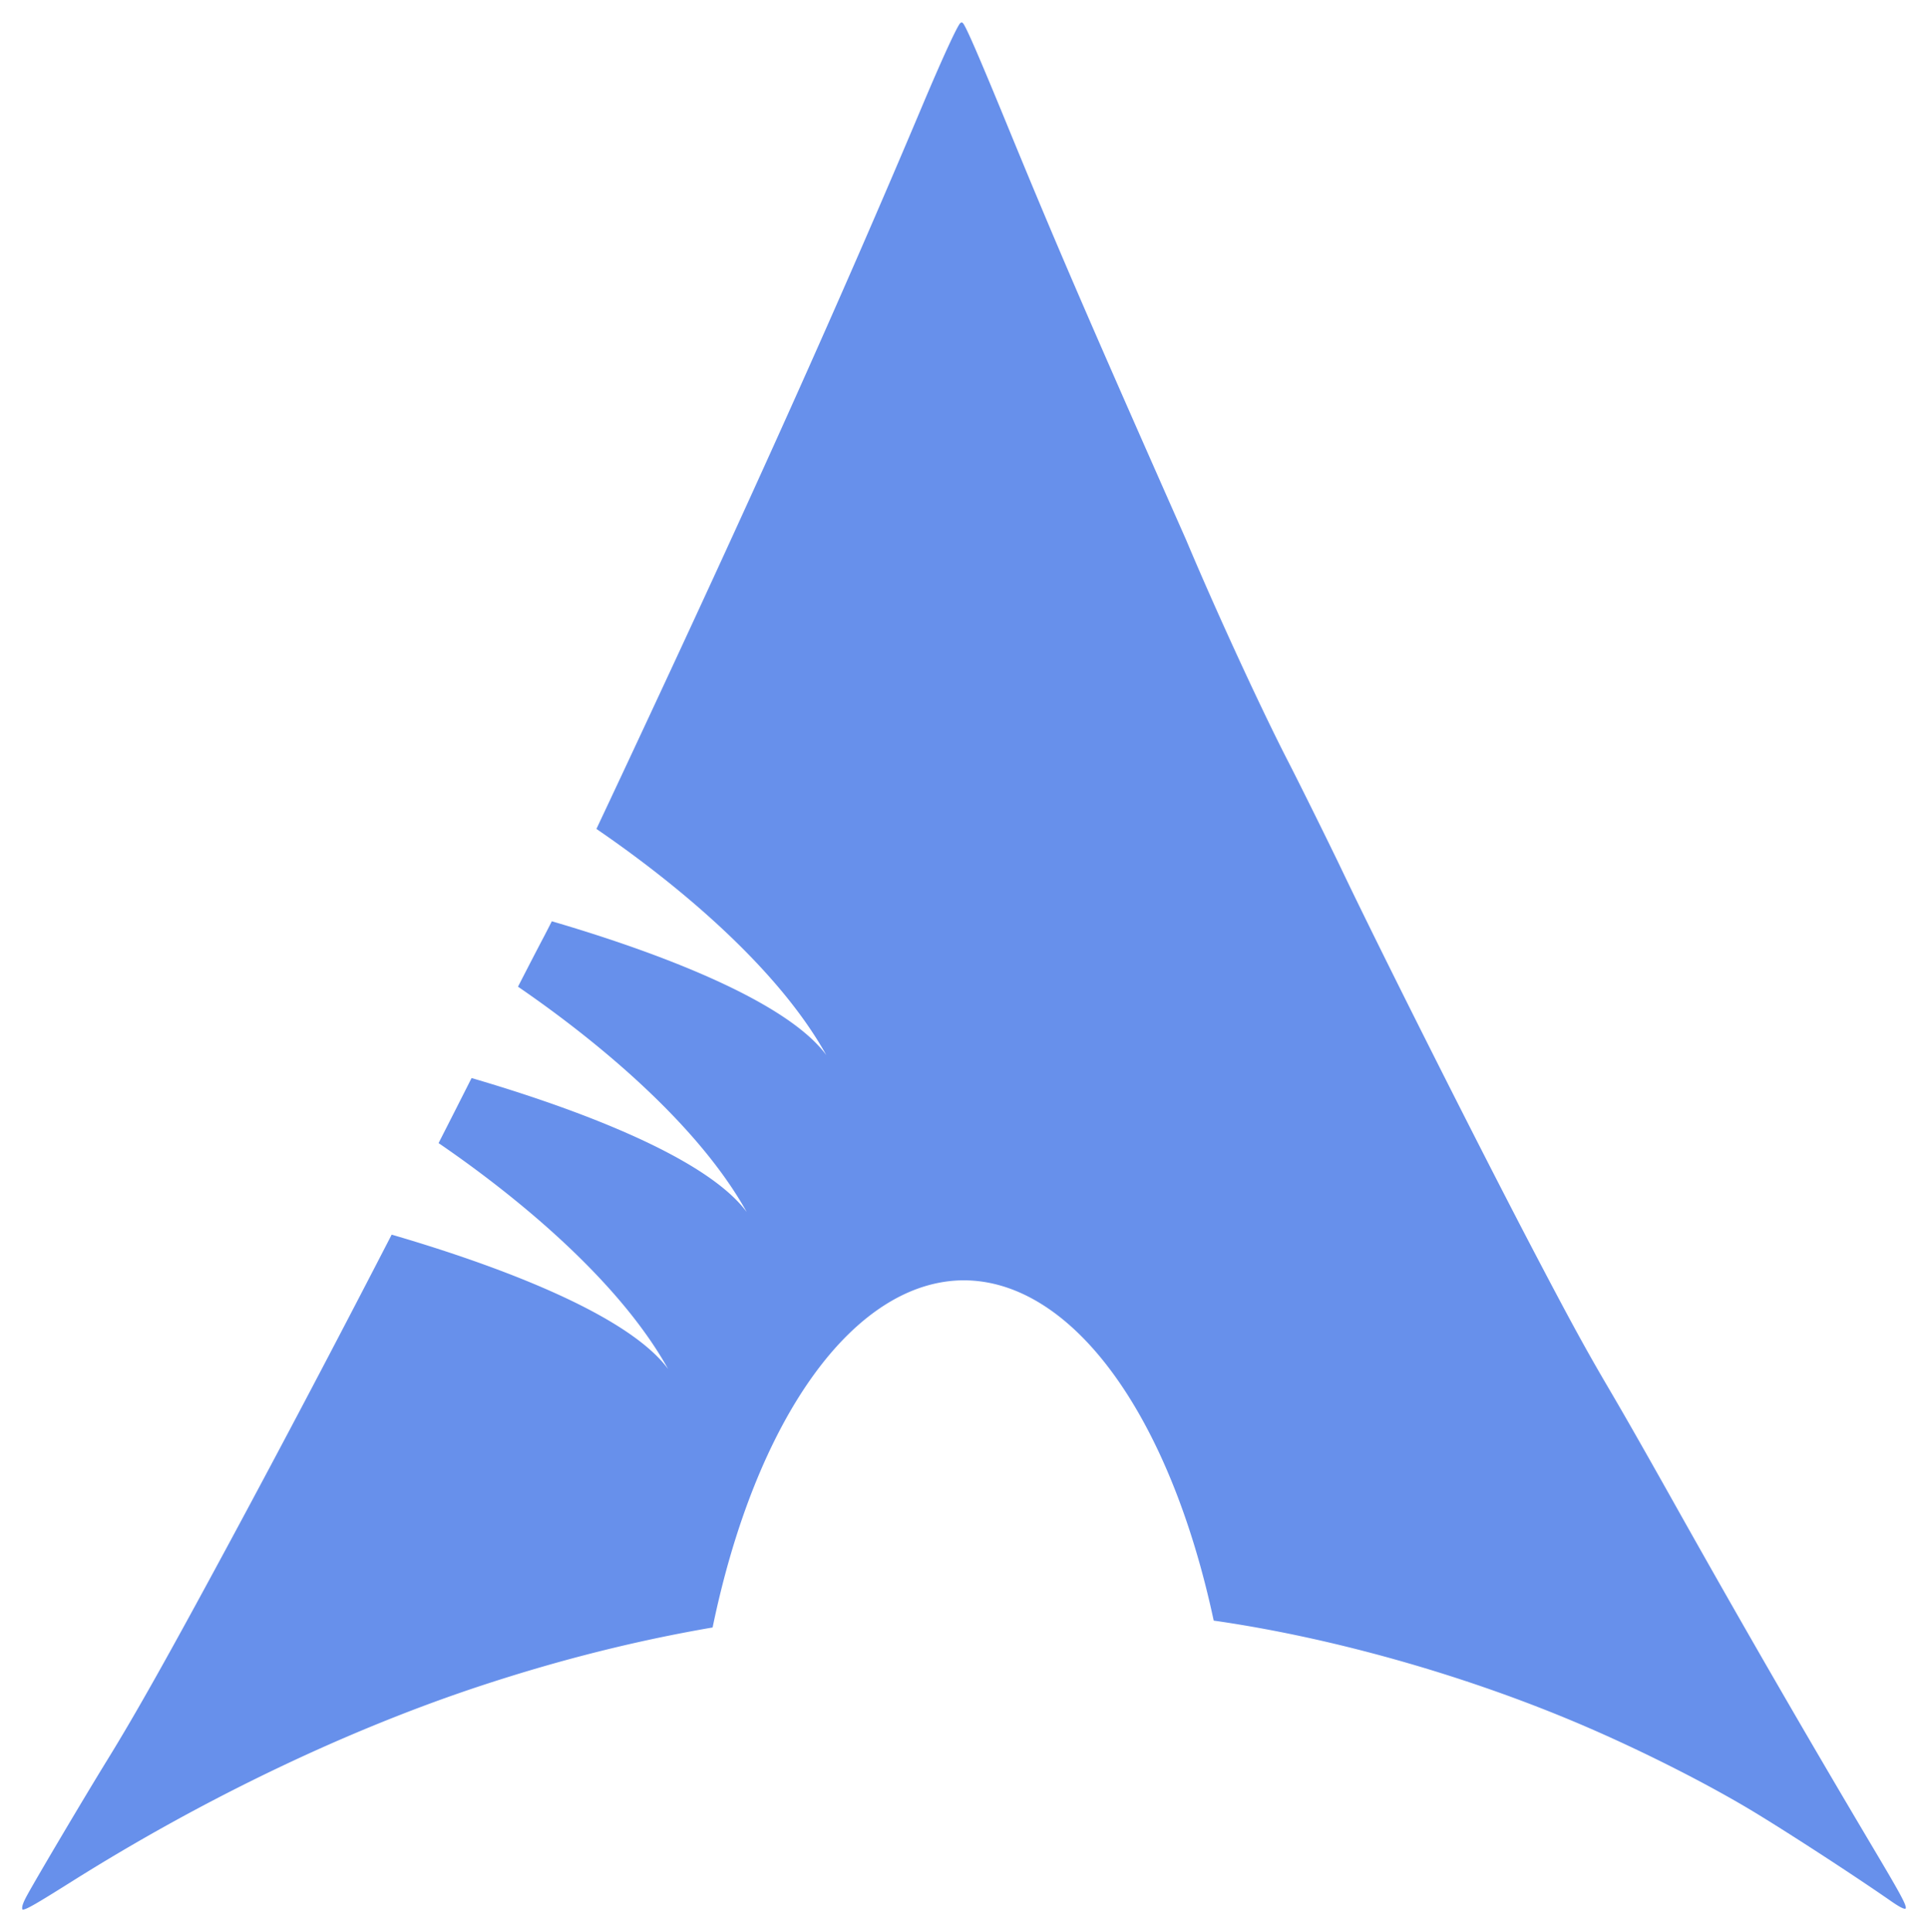 <?xml version="1.0" encoding="UTF-8" standalone="no"?>
<!-- Created with Inkscape (http://www.inkscape.org/) -->

<svg
   xmlns:osb="http://www.openswatchbook.org/uri/2009/osb"
   xmlns:dc="http://purl.org/dc/elements/1.1/"
   xmlns:cc="http://creativecommons.org/ns#"
   xmlns:rdf="http://www.w3.org/1999/02/22-rdf-syntax-ns#"
   xmlns:svg="http://www.w3.org/2000/svg"
   xmlns="http://www.w3.org/2000/svg"
   xmlns:sodipodi="http://sodipodi.sourceforge.net/DTD/sodipodi-0.dtd"
   xmlns:inkscape="http://www.inkscape.org/namespaces/inkscape"
   version="1.1"
   id="svg2"
   width="2419"
   height="2424"
   viewBox="0 0 2419 2424"
   sodipodi:docname="archmerge-shade.svg"
   inkscape:version="0.92.2 5c3e80d, 2017-08-06">
  <defs
     id="defs6">
    <linearGradient
       id="linearGradient2351"
       osb:paint="solid">
      <stop
         style="stop-color:#376ee5;stop-opacity:1;"
         offset="0"
         id="stop2349" />
    </linearGradient>
  </defs>
  <sodipodi:namedview
     pagecolor="#ffffff"
     bordercolor="#666666"
     borderopacity="1"
     objecttolerance="10"
     gridtolerance="10"
     guidetolerance="10"
     inkscape:pageopacity="0"
     inkscape:pageshadow="2"
     inkscape:window-width="1920"
     inkscape:window-height="1020"
     id="namedview4"
     showgrid="false"
     inkscape:zoom="0.19471947"
     inkscape:cx="1224.64"
     inkscape:cy="1492.9023"
     inkscape:window-x="1920"
     inkscape:window-y="30"
     inkscape:window-maximized="1"
     inkscape:current-layer="svg2"
     showguides="true"
     inkscape:guide-bbox="true">
    <sodipodi:guide
       position="6465.712,4606.627"
       orientation="1,0"
       id="guide940"
       inkscape:locked="false" />
    <sodipodi:guide
       position="1205.629,719.02"
       orientation="1,0"
       id="guide1026"
       inkscape:locked="false" />
  </sodipodi:namedview>
  <path
     inkscape:connector-curvature="0"
     style="fill:#6790eb;fill-opacity:1;stroke:none;stroke-width:32.632;stroke-miterlimit:4;stroke-dasharray:none;stroke-opacity:1"
     d="m 1206.516,28.205 v 0 c -0.462,0 -0.941,0.227 -1.547,0.67 -3.458,2.528 -22.77,44.485 -47.734,103.705 -102.819,243.903 -212.007,487.134 -373.016,830.943 -13.79,29.447 -25.541,54.452 -35.92,76.441 74.076,50.571 219.74,160.379 288.469,283.744 -54.836,-74.141 -236.771,-136.39 -344.414,-167.889 -3.597,7.1 -7.011,13.761 -10.146,19.713 -8.405,15.954 -19.467,37.342 -32.293,62.359 74.531,51.023 218.727,160.208 286.99,282.738 -54.979,-74.334 -237.697,-136.704 -345.231,-168.125 -13.783,27.285 -27.593,54.493 -41.41,81.613 74.219,50.712 219.427,160.326 288.012,283.434 -55.264,-74.721 -239.566,-137.34 -346.867,-168.6 -68.819,133.467 -137.302,263.463 -203.492,386.201 -75.728,140.424 -117.563,214.892 -153.135,272.584 -26.965,43.733 -86.827,144.685 -100.226,169.023 -4.759,8.643 -6.711,13.532 -6.734,16.852 -0.01,1.208 0.314,2.194 0.717,2.184 4.448,-0.086 16.788,-7.166 61.307,-35.17 167.114,-105.121 348.21,-191.579 517.324,-246.975 96.791,-31.705 191.386,-55.464 286.924,-71.867 a 344.085,724.119 0 0 1 315.408,-435.527 344.085,724.119 0 0 1 313.299,426.918 c 1.467,0.211 2.974,0.422 4.416,0.633 151.195,22.121 319.799,70.532 465.348,133.617 72.903,31.598 152.076,71.876 208.59,106.115 45.102,27.325 127.676,81.064 171.465,111.586 11.915,8.306 18.562,11.366 18.562,8.549 0,-5.168 -7.07,-18.16 -40.576,-74.561 -85.534,-143.978 -165.905,-283.194 -249.586,-432.324 -37.998,-67.719 -62.879,-111.386 -82.106,-144.107 -29.495,-50.197 -49.904,-87.592 -98.377,-180.258 -69.317,-132.515 -188.142,-368.672 -236.699,-470.428 -14.655,-30.71 -54.087,-110.404 -66.955,-135.316 -32.112,-62.194 -88.709,-184.252 -128.715,-279.424 -125.269,-283.101 -162.214,-368.721 -223.644,-518.301 -36.891,-89.827 -53.215,-127.369 -56.568,-130.105 -0.533,-0.435 -0.976,-0.651 -1.438,-0.648 z"
     id="path4487-3-3" />
</svg>
